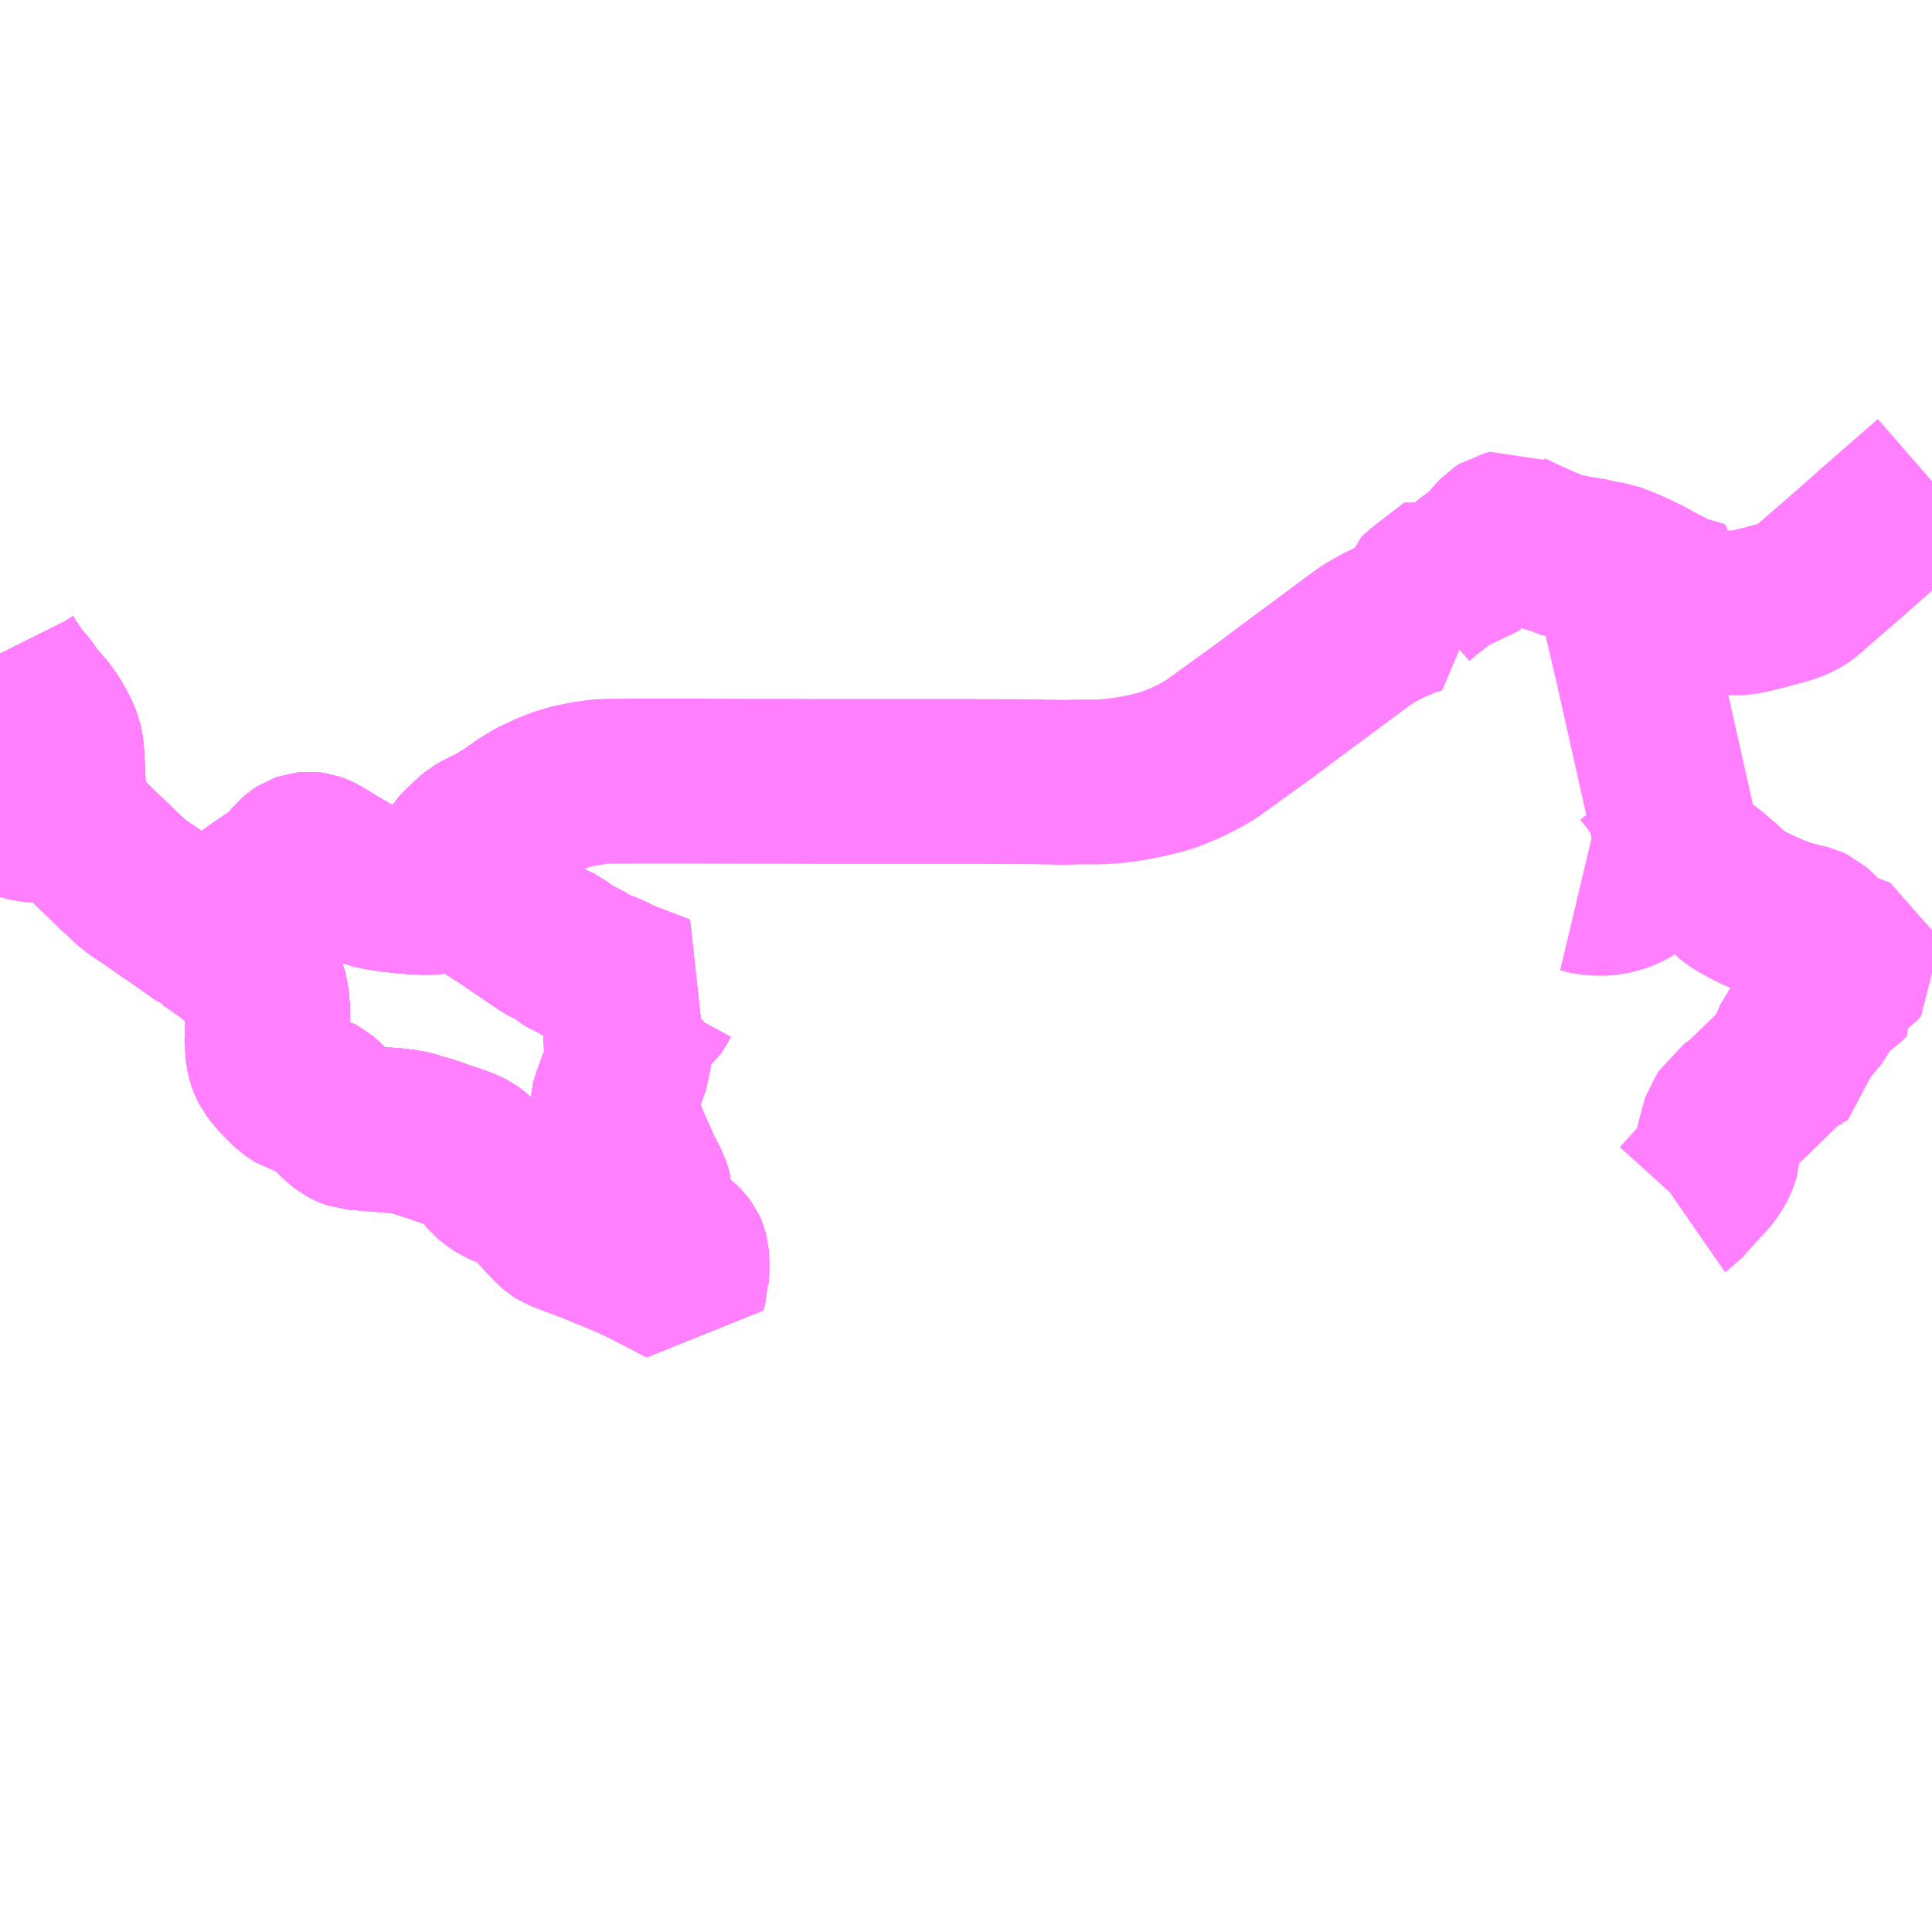 <?xml version="1.0" encoding="UTF-8"?>
<svg  xmlns="http://www.w3.org/2000/svg" xmlns:xlink="http://www.w3.org/1999/xlink" xmlns:go="http://purl.org/svgmap/profile" property="N07_001,N07_002,N07_003,N07_004,N07_005,N07_006,N07_007" viewBox="12788.086 -2636.719 8.789 8.789" go:dataArea="12788.0859375 -2636.71875 8.7890625 8.7890625" >
<globalCoordinateSystem srsName="http://purl.org/crs/84" transform="matrix(100.0,0.0,0.0,-100.0,0.0,0.0)" />
<defs>
 <g id="p0" >
  <circle cx="0.0" cy="0.0" r="3" stroke="green" stroke-width="0.75" vector-effect="non-scaling-stroke" />
 </g>
</defs>
<g fill="none" fill-rule="evenodd" stroke="#FF00FF" stroke-width="0.75" opacity="0.5" vector-effect="non-scaling-stroke" stroke-linejoin="bevel" >
<path content="1,沖縄バス（株）,与勝線（久茂地経由）,19.5,19.5,0.0," xlink:title="1" d="M12788.086,-2633.084L12788.117,-2633.055L12788.153,-2633.02L12788.163,-2633.013L12788.174,-2633.005L12788.174,-2633.005L12788.19,-2633L12788.211,-2632.994L12788.231,-2632.99L12788.248,-2632.988L12788.276,-2632.99L12788.358,-2633.003L12788.39,-2633.007L12788.398,-2632.991L12788.411,-2632.97L12788.441,-2632.939L12788.455,-2632.925L12788.465,-2632.915L12788.5,-2632.88L12788.546,-2632.836L12788.609,-2632.775L12788.675,-2632.713L12788.693,-2632.697L12788.73,-2632.67L12788.771,-2632.643L12788.851,-2632.587L12788.853,-2632.586L12788.89,-2632.561L12789.019,-2632.47L12789.03,-2632.46L12789.063,-2632.488L12789.086,-2632.509L12789.088,-2632.511L12789.155,-2632.577L12789.167,-2632.588L12789.17,-2632.591L12789.197,-2632.617L12789.241,-2632.648L12789.285,-2632.679L12789.37,-2632.736L12789.38,-2632.74L12789.395,-2632.759L12789.432,-2632.805L12789.446,-2632.817L12789.46,-2632.826L12789.474,-2632.831L12789.494,-2632.833L12789.508,-2632.831L12789.525,-2632.825L12789.543,-2632.816L12789.604,-2632.778L12789.684,-2632.732L12789.735,-2632.704L12789.77,-2632.691L12789.803,-2632.682L12789.85,-2632.674L12789.89,-2632.67L12789.916,-2632.666L12789.965,-2632.662L12790.01,-2632.66L12790.039,-2632.66L12790.06,-2632.661L12790.081,-2632.665L12790.098,-2632.671L12790.112,-2632.68L12790.124,-2632.692L12790.132,-2632.706L12790.143,-2632.733L12790.147,-2632.744L12790.154,-2632.754L12790.163,-2632.765L12790.164,-2632.81L12790.167,-2632.824L12790.173,-2632.835L12790.187,-2632.851L12790.236,-2632.898L12790.25,-2632.91L12790.255,-2632.914L12790.275,-2632.926L12790.339,-2632.958L12790.405,-2632.905"/>
<path content="1,沖縄バス（株）,与勝線（久茂地経由）,19.5,19.5,0.0," xlink:title="1" d="M12790.39,-2632.89L12790.405,-2632.905"/>
<path content="1,沖縄バス（株）,与勝線（久茂地経由）,19.5,19.5,0.0," xlink:title="1" d="M12790.405,-2632.905L12790.445,-2632.872L12790.57,-2632.76"/>
<path content="1,沖縄バス（株）,与勝線（牧志経由）,2.5,2.5,7.0," xlink:title="1" d="M12790.57,-2632.76L12790.445,-2632.872L12790.405,-2632.905"/>
<path content="1,沖縄バス（株）,与勝線（牧志経由）,2.5,2.5,7.0," xlink:title="1" d="M12790.39,-2632.89L12790.405,-2632.905"/>
<path content="1,沖縄バス（株）,与勝線（牧志経由）,2.5,2.5,7.0," xlink:title="1" d="M12790.405,-2632.905L12790.339,-2632.958L12790.275,-2632.926L12790.255,-2632.914L12790.25,-2632.91L12790.236,-2632.898L12790.187,-2632.851L12790.173,-2632.835L12790.167,-2632.824L12790.164,-2632.81L12790.163,-2632.765L12790.154,-2632.754L12790.147,-2632.744L12790.143,-2632.733L12790.132,-2632.706L12790.124,-2632.692L12790.112,-2632.68L12790.098,-2632.671L12790.081,-2632.665L12790.06,-2632.661L12790.039,-2632.66L12790.01,-2632.66L12789.965,-2632.662L12789.916,-2632.666L12789.89,-2632.67L12789.85,-2632.674L12789.803,-2632.682L12789.77,-2632.691L12789.735,-2632.704L12789.684,-2632.732L12789.604,-2632.778L12789.543,-2632.816L12789.525,-2632.825L12789.508,-2632.831L12789.494,-2632.833L12789.474,-2632.831L12789.46,-2632.826L12789.446,-2632.817L12789.432,-2632.805L12789.395,-2632.759L12789.38,-2632.74L12789.37,-2632.736L12789.285,-2632.679L12789.241,-2632.648L12789.197,-2632.617L12789.17,-2632.591L12789.167,-2632.588L12789.155,-2632.577L12789.088,-2632.511L12789.086,-2632.509L12789.063,-2632.488L12789.03,-2632.46L12789.019,-2632.47L12788.89,-2632.561L12788.853,-2632.586L12788.851,-2632.587L12788.771,-2632.643L12788.73,-2632.67L12788.693,-2632.697L12788.675,-2632.713L12788.609,-2632.775L12788.546,-2632.836L12788.5,-2632.88L12788.465,-2632.915L12788.455,-2632.925L12788.441,-2632.939L12788.411,-2632.97L12788.398,-2632.991L12788.39,-2633.007L12788.358,-2633.003L12788.276,-2632.99L12788.248,-2632.988L12788.231,-2632.99L12788.211,-2632.994L12788.19,-2633L12788.174,-2633.005L12788.174,-2633.005L12788.163,-2633.013L12788.153,-2633.02L12788.117,-2633.055L12788.086,-2633.084"/>
<path content="1,沖縄バス（株）,与勝線（美栄橋経由）,0.0,0.0,7.0," xlink:title="1" d="M12788.086,-2633.084L12788.117,-2633.055L12788.153,-2633.02L12788.163,-2633.013L12788.174,-2633.005L12788.174,-2633.005L12788.19,-2633L12788.211,-2632.994L12788.231,-2632.99L12788.248,-2632.988L12788.276,-2632.99L12788.358,-2633.003L12788.39,-2633.007L12788.398,-2632.991L12788.411,-2632.97L12788.441,-2632.939L12788.455,-2632.925L12788.465,-2632.915L12788.5,-2632.88L12788.546,-2632.836L12788.609,-2632.775L12788.675,-2632.713L12788.693,-2632.697L12788.73,-2632.67L12788.771,-2632.643L12788.851,-2632.587L12788.853,-2632.586L12788.89,-2632.561L12789.019,-2632.47L12789.03,-2632.46L12789.063,-2632.488L12789.086,-2632.509L12789.088,-2632.511L12789.155,-2632.577L12789.167,-2632.588L12789.17,-2632.591L12789.197,-2632.617L12789.241,-2632.648L12789.285,-2632.679L12789.37,-2632.736L12789.38,-2632.74L12789.395,-2632.759L12789.432,-2632.805L12789.446,-2632.817L12789.46,-2632.826L12789.474,-2632.831L12789.494,-2632.833L12789.508,-2632.831L12789.525,-2632.825L12789.543,-2632.816L12789.604,-2632.778L12789.684,-2632.732L12789.735,-2632.704L12789.77,-2632.691L12789.803,-2632.682L12789.85,-2632.674L12789.89,-2632.67L12789.916,-2632.666L12789.965,-2632.662L12790.01,-2632.66L12790.039,-2632.66L12790.06,-2632.661L12790.081,-2632.665L12790.098,-2632.671L12790.112,-2632.68L12790.124,-2632.692L12790.132,-2632.706L12790.143,-2632.733L12790.147,-2632.744L12790.154,-2632.754L12790.163,-2632.765L12790.164,-2632.81L12790.167,-2632.824L12790.173,-2632.835L12790.187,-2632.851L12790.236,-2632.898L12790.25,-2632.91L12790.255,-2632.914L12790.275,-2632.926L12790.339,-2632.958L12790.405,-2632.905"/>
<path content="1,沖縄バス（株）,与勝線（美栄橋経由）,0.0,0.0,7.0," xlink:title="1" d="M12790.39,-2632.89L12790.405,-2632.905"/>
<path content="1,沖縄バス（株）,与勝線（美栄橋経由）,0.0,0.0,7.0," xlink:title="1" d="M12790.405,-2632.905L12790.445,-2632.872L12790.57,-2632.76"/>
<path content="1,沖縄バス（株）,与那城線（久茂地経由）,6.5,6.5,1.5," xlink:title="1" d="M12788.086,-2633.745L12788.096,-2633.725L12788.102,-2633.713L12788.12,-2633.685L12788.163,-2633.623L12788.2,-2633.58L12788.228,-2633.539L12788.257,-2633.505L12788.287,-2633.471L12788.308,-2633.441L12788.33,-2633.404L12788.348,-2633.368L12788.36,-2633.335L12788.365,-2633.311L12788.369,-2633.247L12788.372,-2633.191L12788.373,-2633.157L12788.375,-2633.101L12788.378,-2633.064L12788.38,-2633.045L12788.386,-2633.021L12788.39,-2633.007L12788.398,-2632.991L12788.411,-2632.97L12788.441,-2632.939L12788.455,-2632.925L12788.465,-2632.915L12788.5,-2632.88L12788.546,-2632.836L12788.609,-2632.775L12788.675,-2632.713L12788.693,-2632.697L12788.73,-2632.67L12788.771,-2632.643L12788.851,-2632.587L12788.853,-2632.586L12788.89,-2632.561L12789.019,-2632.47L12789.03,-2632.46L12789.063,-2632.488L12789.086,-2632.509L12789.088,-2632.511L12789.155,-2632.577L12789.167,-2632.588L12789.17,-2632.591L12789.197,-2632.617L12789.241,-2632.648L12789.285,-2632.679L12789.37,-2632.736L12789.38,-2632.74L12789.395,-2632.759L12789.432,-2632.805L12789.446,-2632.817L12789.46,-2632.826L12789.474,-2632.831L12789.494,-2632.833L12789.508,-2632.831L12789.525,-2632.825L12789.543,-2632.816L12789.604,-2632.778L12789.684,-2632.732L12789.735,-2632.704L12789.77,-2632.691L12789.803,-2632.682L12789.85,-2632.674L12789.89,-2632.67L12789.916,-2632.666L12789.965,-2632.662L12790.01,-2632.66L12790.039,-2632.66L12790.06,-2632.661L12790.081,-2632.665L12790.098,-2632.671L12790.112,-2632.68L12790.124,-2632.692L12790.132,-2632.706L12790.143,-2632.733L12790.147,-2632.744L12790.154,-2632.754L12790.163,-2632.765L12790.164,-2632.81L12790.167,-2632.824L12790.173,-2632.835L12790.187,-2632.851L12790.236,-2632.898L12790.25,-2632.91L12790.255,-2632.914L12790.275,-2632.926L12790.339,-2632.958L12790.405,-2632.905"/>
<path content="1,沖縄バス（株）,与那城線（久茂地経由）,6.5,6.5,1.5," xlink:title="1" d="M12790.39,-2632.89L12790.405,-2632.905"/>
<path content="1,沖縄バス（株）,与那城線（久茂地経由）,6.5,6.5,1.5," xlink:title="1" d="M12790.405,-2632.905L12790.445,-2632.872L12790.57,-2632.76"/>
<path content="1,沖縄バス（株）,与那城線（牧志経由）,2.0,2.0,0.0," xlink:title="1" d="M12788.086,-2633.745L12788.096,-2633.725L12788.102,-2633.713L12788.12,-2633.685L12788.163,-2633.623L12788.2,-2633.58L12788.228,-2633.539L12788.257,-2633.505L12788.287,-2633.471L12788.308,-2633.441L12788.33,-2633.404L12788.348,-2633.368L12788.36,-2633.335L12788.365,-2633.311L12788.369,-2633.247L12788.372,-2633.191L12788.373,-2633.157L12788.375,-2633.101L12788.378,-2633.064L12788.38,-2633.045L12788.386,-2633.021L12788.39,-2633.007L12788.398,-2632.991L12788.411,-2632.97L12788.441,-2632.939L12788.455,-2632.925L12788.465,-2632.915L12788.5,-2632.88L12788.546,-2632.836L12788.609,-2632.775L12788.675,-2632.713L12788.693,-2632.697L12788.73,-2632.67L12788.771,-2632.643L12788.851,-2632.587L12788.853,-2632.586L12788.89,-2632.561L12789.019,-2632.47L12789.03,-2632.46L12789.063,-2632.488L12789.086,-2632.509L12789.088,-2632.511L12789.155,-2632.577L12789.167,-2632.588L12789.17,-2632.591L12789.197,-2632.617L12789.241,-2632.648L12789.285,-2632.679L12789.37,-2632.736L12789.38,-2632.74L12789.395,-2632.759L12789.432,-2632.805L12789.446,-2632.817L12789.46,-2632.826L12789.474,-2632.831L12789.494,-2632.833L12789.508,-2632.831L12789.525,-2632.825L12789.543,-2632.816L12789.604,-2632.778L12789.684,-2632.732L12789.735,-2632.704L12789.77,-2632.691L12789.803,-2632.682L12789.85,-2632.674L12789.89,-2632.67L12789.916,-2632.666L12789.965,-2632.662L12790.01,-2632.66L12790.039,-2632.66L12790.06,-2632.661L12790.081,-2632.665L12790.098,-2632.671L12790.112,-2632.68L12790.124,-2632.692L12790.132,-2632.706L12790.143,-2632.733L12790.147,-2632.744L12790.154,-2632.754L12790.163,-2632.765L12790.164,-2632.81L12790.167,-2632.824L12790.173,-2632.835L12790.187,-2632.851L12790.236,-2632.898L12790.25,-2632.91L12790.255,-2632.914L12790.275,-2632.926L12790.339,-2632.958L12790.405,-2632.905"/>
<path content="1,沖縄バス（株）,与那城線（牧志経由）,2.0,2.0,0.0," xlink:title="1" d="M12790.39,-2632.89L12790.405,-2632.905"/>
<path content="1,沖縄バス（株）,与那城線（牧志経由）,2.0,2.0,0.0," xlink:title="1" d="M12790.405,-2632.905L12790.445,-2632.872L12790.57,-2632.76"/>
<path content="1,沖縄バス（株）,前原線,6.0,6.0,5.0," xlink:title="1" d="M12788.086,-2633.084L12788.117,-2633.055L12788.153,-2633.02L12788.163,-2633.013L12788.174,-2633.005L12788.174,-2633.005L12788.19,-2633L12788.211,-2632.994L12788.231,-2632.99L12788.248,-2632.988L12788.276,-2632.99L12788.358,-2633.003L12788.39,-2633.007L12788.398,-2632.991L12788.411,-2632.97L12788.441,-2632.939L12788.455,-2632.925L12788.465,-2632.915L12788.5,-2632.88L12788.546,-2632.836L12788.609,-2632.775L12788.675,-2632.713L12788.693,-2632.697L12788.73,-2632.67L12788.746,-2632.66L12788.771,-2632.643L12788.851,-2632.587L12788.853,-2632.586L12788.89,-2632.561L12789.019,-2632.47L12789.03,-2632.46L12789.063,-2632.488L12789.086,-2632.509L12789.088,-2632.511L12789.155,-2632.577L12789.167,-2632.588L12789.17,-2632.591L12789.197,-2632.617L12789.241,-2632.648L12789.285,-2632.679L12789.37,-2632.736L12789.38,-2632.74L12789.395,-2632.759L12789.432,-2632.805L12789.446,-2632.817L12789.46,-2632.826L12789.474,-2632.831L12789.494,-2632.833L12789.508,-2632.831L12789.525,-2632.825L12789.543,-2632.816L12789.604,-2632.778L12789.684,-2632.732L12789.735,-2632.704L12789.77,-2632.691L12789.803,-2632.682L12789.85,-2632.674L12789.89,-2632.67L12789.916,-2632.666L12789.965,-2632.662L12790.01,-2632.66L12790.039,-2632.66L12790.06,-2632.661L12790.081,-2632.665L12790.098,-2632.671L12790.112,-2632.68L12790.124,-2632.692L12790.132,-2632.706L12790.143,-2632.733L12790.147,-2632.744L12790.154,-2632.754L12790.163,-2632.765L12790.164,-2632.81L12790.167,-2632.824L12790.173,-2632.835L12790.187,-2632.851L12790.236,-2632.898L12790.25,-2632.91L12790.255,-2632.914L12790.275,-2632.926L12790.339,-2632.958L12790.405,-2632.905"/>
<path content="1,沖縄バス（株）,前原線,6.0,6.0,5.0," xlink:title="1" d="M12790.39,-2632.89L12790.405,-2632.905"/>
<path content="1,沖縄バス（株）,前原線,6.0,6.0,5.0," xlink:title="1" d="M12790.405,-2632.905L12790.445,-2632.872L12790.57,-2632.76"/>
<path content="1,沖縄バス（株）,屋慶名・高速線,1.5,0.0,0.0," xlink:title="1" d="M12790.57,-2632.76L12790.445,-2632.872L12790.405,-2632.905"/>
<path content="1,沖縄バス（株）,屋慶名・高速線,1.5,0.0,0.0," xlink:title="1" d="M12790.39,-2632.89L12790.405,-2632.905"/>
<path content="1,沖縄バス（株）,屋慶名・高速線,1.5,0.0,0.0," xlink:title="1" d="M12790.405,-2632.905L12790.339,-2632.958L12790.275,-2632.926L12790.255,-2632.914L12790.25,-2632.91L12790.236,-2632.898L12790.187,-2632.851L12790.173,-2632.835L12790.167,-2632.824L12790.164,-2632.81L12790.163,-2632.765L12790.185,-2632.744L12790.202,-2632.727L12790.23,-2632.7L12790.264,-2632.669L12790.31,-2632.624L12790.322,-2632.61L12790.333,-2632.594L12790.344,-2632.584L12790.356,-2632.574L12790.377,-2632.564L12790.393,-2632.554L12790.42,-2632.536L12790.44,-2632.52L12790.462,-2632.507L12790.496,-2632.483L12790.498,-2632.482L12790.564,-2632.437L12790.585,-2632.425L12790.607,-2632.416L12790.623,-2632.408L12790.635,-2632.399L12790.658,-2632.381L12790.67,-2632.373L12790.685,-2632.363L12790.72,-2632.35L12790.753,-2632.327L12790.796,-2632.305L12790.86,-2632.28L12790.904,-2632.257L12790.905,-2632.257L12790.999,-2632.22L12791.053,-2632.2L12791.089,-2632.186L12791.08,-2632.18L12791.066,-2632.154L12791.055,-2632.138L12791.046,-2632.13L12791.031,-2632.121L12791.024,-2632.115L12791.016,-2632.104L12791.011,-2632.09L12791.005,-2632.06L12790.976,-2632.031L12790.969,-2632.024L12790.961,-2632.017L12790.945,-2631.994L12790.936,-2631.977L12790.932,-2631.966L12790.93,-2631.956L12790.932,-2631.948L12790.943,-2631.919L12790.945,-2631.909L12790.945,-2631.899L12790.944,-2631.886L12790.923,-2631.829L12790.91,-2631.8L12790.883,-2631.725L12790.876,-2631.704L12790.87,-2631.684L12790.87,-2631.668L12790.871,-2631.66L12790.874,-2631.652L12790.892,-2631.619L12790.924,-2631.554L12790.941,-2631.514L12790.961,-2631.469L12790.98,-2631.427L12790.99,-2631.404L12791,-2631.39L12791.001,-2631.382L12791.031,-2631.322L12791.039,-2631.299L12791.042,-2631.287L12791.042,-2631.273L12791.039,-2631.256L12791.034,-2631.238L12791.026,-2631.218L12791.01,-2631.185L12791.009,-2631.177L12791.009,-2631.167L12791.012,-2631.161L12791.017,-2631.153L12791.026,-2631.146L12791.051,-2631.134L12791.082,-2631.119L12791.121,-2631.097L12791.145,-2631.082L12791.162,-2631.07L12791.179,-2631.056L12791.189,-2631.046L12791.2,-2631.031L12791.206,-2631.018L12791.209,-2631.01L12791.21,-2630.987L12791.21,-2630.981L12791.211,-2630.937L12791.209,-2630.919L12791.21,-2630.9L12791.202,-2630.876L12791.164,-2630.896L12791.145,-2630.906L12791.14,-2630.909L12791.026,-2630.968L12791.014,-2630.974L12791.009,-2630.976L12790.97,-2630.995L12790.893,-2631.027L12790.879,-2631.034L12790.835,-2631.051L12790.79,-2631.07L12790.686,-2631.109L12790.637,-2631.128L12790.623,-2631.137L12790.607,-2631.151L12790.565,-2631.195L12790.541,-2631.223L12790.496,-2631.272L12790.478,-2631.288L12790.458,-2631.3L12790.437,-2631.31L12790.396,-2631.325L12790.389,-2631.328L12790.368,-2631.337L12790.349,-2631.349L12790.331,-2631.362L12790.318,-2631.373L12790.304,-2631.39L12790.274,-2631.423L12790.256,-2631.444L12790.24,-2631.459L12790.222,-2631.472L12790.205,-2631.481L12790.179,-2631.492L12790.105,-2631.517L12790.027,-2631.544L12790,-2631.55L12789.979,-2631.559L12789.936,-2631.569L12789.902,-2631.573L12789.889,-2631.575L12789.855,-2631.578L12789.797,-2631.582L12789.741,-2631.587L12789.7,-2631.59L12789.677,-2631.598L12789.675,-2631.599L12789.659,-2631.609L12789.635,-2631.627L12789.581,-2631.682L12789.554,-2631.707L12789.536,-2631.722L12789.523,-2631.729L12789.496,-2631.736L12789.447,-2631.75L12789.431,-2631.76L12789.413,-2631.772L12789.394,-2631.791L12789.365,-2631.821L12789.344,-2631.844L12789.327,-2631.867L12789.317,-2631.886L12789.311,-2631.902L12789.306,-2631.926L12789.304,-2631.944L12789.3,-2632.01L12789.302,-2632.022L12789.303,-2632.05L12789.304,-2632.087L12789.303,-2632.124L12789.3,-2632.163L12789.298,-2632.186L12789.293,-2632.203L12789.286,-2632.221L12789.273,-2632.248L12789.259,-2632.27L12789.243,-2632.292L12789.22,-2632.317L12789.185,-2632.348L12789.129,-2632.394L12789.039,-2632.456L12789.03,-2632.46L12789.019,-2632.47L12788.89,-2632.561L12788.853,-2632.586L12788.851,-2632.587L12788.771,-2632.643L12788.73,-2632.67L12788.693,-2632.697L12788.675,-2632.713L12788.609,-2632.775L12788.546,-2632.836L12788.5,-2632.88L12788.465,-2632.915L12788.455,-2632.925L12788.441,-2632.939L12788.411,-2632.97L12788.398,-2632.991L12788.39,-2633.007L12788.386,-2633.021L12788.38,-2633.045L12788.378,-2633.064L12788.375,-2633.101L12788.373,-2633.157L12788.372,-2633.191L12788.369,-2633.247L12788.365,-2633.311L12788.36,-2633.335L12788.348,-2633.368L12788.33,-2633.404L12788.308,-2633.441L12788.287,-2633.471L12788.257,-2633.505L12788.228,-2633.539L12788.2,-2633.58L12788.163,-2633.623L12788.12,-2633.685L12788.102,-2633.713L12788.096,-2633.725L12788.086,-2633.745"/>
<path content="1,（株）琉球バス交通,屋慶名おもろまち線,7.0,7.0,6.0," xlink:title="1" d="M12788.086,-2633.745L12788.096,-2633.725L12788.102,-2633.713L12788.12,-2633.685L12788.163,-2633.623L12788.2,-2633.58L12788.228,-2633.539L12788.257,-2633.505L12788.287,-2633.471L12788.308,-2633.441L12788.33,-2633.404L12788.348,-2633.368L12788.36,-2633.335L12788.365,-2633.311L12788.369,-2633.247L12788.372,-2633.191L12788.373,-2633.157L12788.375,-2633.101L12788.378,-2633.064L12788.38,-2633.045L12788.386,-2633.021L12788.39,-2633.007L12788.398,-2632.991L12788.411,-2632.97L12788.441,-2632.939L12788.455,-2632.925L12788.465,-2632.915L12788.5,-2632.88L12788.546,-2632.836L12788.609,-2632.775L12788.675,-2632.713L12788.693,-2632.697L12788.73,-2632.67L12788.771,-2632.643L12788.851,-2632.587L12788.853,-2632.586L12788.89,-2632.561L12789.019,-2632.47L12789.03,-2632.46L12789.039,-2632.456L12789.129,-2632.394L12789.185,-2632.348L12789.22,-2632.317L12789.243,-2632.292L12789.259,-2632.27L12789.273,-2632.248L12789.286,-2632.221L12789.293,-2632.203L12789.298,-2632.186L12789.3,-2632.163L12789.303,-2632.124L12789.304,-2632.087L12789.303,-2632.05L12789.302,-2632.022L12789.3,-2632.01L12789.304,-2631.944L12789.306,-2631.926L12789.311,-2631.902L12789.317,-2631.886L12789.327,-2631.867L12789.344,-2631.844L12789.365,-2631.821L12789.394,-2631.791L12789.413,-2631.772L12789.431,-2631.76L12789.447,-2631.75L12789.496,-2631.736L12789.523,-2631.729L12789.536,-2631.722L12789.554,-2631.707L12789.581,-2631.682L12789.635,-2631.627L12789.659,-2631.609L12789.675,-2631.599L12789.677,-2631.598L12789.7,-2631.59L12789.741,-2631.587L12789.797,-2631.582L12789.855,-2631.578L12789.889,-2631.575L12789.902,-2631.573L12789.936,-2631.569L12789.979,-2631.559L12790,-2631.55L12790.027,-2631.544L12790.105,-2631.517L12790.179,-2631.492L12790.205,-2631.481L12790.222,-2631.472L12790.24,-2631.459L12790.256,-2631.444L12790.274,-2631.423L12790.304,-2631.39L12790.318,-2631.373L12790.331,-2631.362L12790.349,-2631.349L12790.368,-2631.337L12790.389,-2631.328L12790.396,-2631.325L12790.437,-2631.31L12790.458,-2631.3L12790.478,-2631.288L12790.496,-2631.272L12790.541,-2631.223L12790.565,-2631.195L12790.607,-2631.151L12790.623,-2631.137L12790.637,-2631.128L12790.686,-2631.109L12790.79,-2631.07L12790.835,-2631.051L12790.879,-2631.034L12790.893,-2631.027L12790.97,-2630.995L12791.009,-2630.976L12791.014,-2630.974L12791.026,-2630.968L12791.14,-2630.909L12791.145,-2630.906L12791.164,-2630.896L12791.202,-2630.876L12791.21,-2630.9L12791.209,-2630.919L12791.211,-2630.937L12791.21,-2630.981L12791.21,-2630.987L12791.208,-2631.01L12791.206,-2631.018L12791.2,-2631.031L12791.189,-2631.046L12791.179,-2631.056L12791.162,-2631.07L12791.145,-2631.082L12791.121,-2631.097L12791.082,-2631.119L12791.051,-2631.134L12791.026,-2631.146L12791.017,-2631.153L12791.012,-2631.161L12791.009,-2631.167L12791.009,-2631.177L12791.01,-2631.185L12791.026,-2631.218L12791.034,-2631.238L12791.039,-2631.256L12791.042,-2631.273L12791.042,-2631.287L12791.039,-2631.299L12791.031,-2631.322L12791.001,-2631.382L12791,-2631.39L12790.99,-2631.404L12790.98,-2631.427L12790.961,-2631.469L12790.941,-2631.514L12790.924,-2631.554L12790.892,-2631.619L12790.874,-2631.652L12790.871,-2631.66L12790.87,-2631.668L12790.87,-2631.684L12790.876,-2631.704L12790.883,-2631.725L12790.91,-2631.8L12790.923,-2631.829L12790.944,-2631.886L12790.945,-2631.899L12790.945,-2631.909L12790.943,-2631.919L12790.932,-2631.948L12790.93,-2631.956L12790.931,-2631.966L12790.936,-2631.977L12790.945,-2631.994L12790.961,-2632.017L12790.969,-2632.024L12790.976,-2632.031L12791.005,-2632.06L12791.011,-2632.09L12791.016,-2632.104L12791.024,-2632.115L12791.031,-2632.121L12791.046,-2632.13L12791.055,-2632.138L12791.066,-2632.154L12791.08,-2632.18L12791.089,-2632.186L12791.053,-2632.2L12790.999,-2632.22L12790.905,-2632.257L12790.904,-2632.257L12790.86,-2632.28L12790.796,-2632.305L12790.753,-2632.327L12790.72,-2632.35L12790.685,-2632.363L12790.67,-2632.373L12790.658,-2632.381L12790.635,-2632.399L12790.623,-2632.408L12790.607,-2632.416L12790.585,-2632.425L12790.564,-2632.437L12790.498,-2632.482L12790.496,-2632.483L12790.462,-2632.507L12790.44,-2632.52L12790.42,-2632.536L12790.393,-2632.554L12790.377,-2632.564L12790.356,-2632.574L12790.344,-2632.584L12790.333,-2632.594L12790.322,-2632.61L12790.31,-2632.624L12790.264,-2632.669L12790.23,-2632.7L12790.202,-2632.727L12790.185,-2632.744L12790.163,-2632.765L12790.164,-2632.81L12790.167,-2632.824L12790.173,-2632.835L12790.187,-2632.851L12790.236,-2632.898L12790.25,-2632.91L12790.255,-2632.914L12790.275,-2632.926L12790.339,-2632.958L12790.405,-2632.905"/>
<path content="1,（株）琉球バス交通,屋慶名おもろまち線,7.0,7.0,6.0," xlink:title="1" d="M12790.405,-2632.905L12790.39,-2632.89"/>
<path content="1,（株）琉球バス交通,屋慶名おもろまち線,7.0,7.0,6.0," xlink:title="1" d="M12790.405,-2632.905L12790.445,-2632.872L12790.57,-2632.76"/>
<path content="1,（株）琉球バス交通,屋慶名線（久茂地経由）,25.0,23.0,14.0," xlink:title="1" d="M12788.086,-2633.745L12788.096,-2633.725L12788.102,-2633.713L12788.12,-2633.685L12788.163,-2633.623L12788.2,-2633.58L12788.228,-2633.539L12788.257,-2633.505L12788.287,-2633.471L12788.308,-2633.441L12788.33,-2633.404L12788.348,-2633.368L12788.36,-2633.335L12788.365,-2633.311L12788.369,-2633.247L12788.372,-2633.191L12788.373,-2633.157L12788.375,-2633.101L12788.378,-2633.064L12788.38,-2633.045L12788.386,-2633.021L12788.39,-2633.007L12788.398,-2632.991L12788.411,-2632.97L12788.441,-2632.939L12788.455,-2632.925L12788.465,-2632.915L12788.5,-2632.88L12788.546,-2632.836L12788.609,-2632.775L12788.675,-2632.713L12788.693,-2632.697L12788.73,-2632.67L12788.771,-2632.643L12788.851,-2632.587L12788.853,-2632.586L12788.89,-2632.561L12789.019,-2632.47L12789.03,-2632.46L12789.039,-2632.456L12789.129,-2632.394L12789.185,-2632.348L12789.22,-2632.317L12789.243,-2632.292L12789.259,-2632.27L12789.273,-2632.248L12789.286,-2632.221L12789.293,-2632.203L12789.298,-2632.186L12789.3,-2632.163L12789.303,-2632.124L12789.304,-2632.087L12789.303,-2632.05L12789.302,-2632.022L12789.3,-2632.01L12789.304,-2631.944L12789.306,-2631.926L12789.311,-2631.902L12789.317,-2631.886L12789.327,-2631.867L12789.344,-2631.844L12789.365,-2631.821L12789.394,-2631.791L12789.413,-2631.772L12789.431,-2631.76L12789.447,-2631.75L12789.496,-2631.736L12789.523,-2631.729L12789.536,-2631.722L12789.554,-2631.707L12789.581,-2631.682L12789.635,-2631.627L12789.659,-2631.609L12789.675,-2631.599L12789.677,-2631.598L12789.7,-2631.59L12789.741,-2631.587L12789.797,-2631.582L12789.855,-2631.578L12789.889,-2631.575L12789.902,-2631.573L12789.936,-2631.569L12789.979,-2631.559L12790,-2631.55L12790.027,-2631.544L12790.105,-2631.517L12790.179,-2631.492L12790.205,-2631.481L12790.222,-2631.472L12790.24,-2631.459L12790.256,-2631.444L12790.274,-2631.423L12790.304,-2631.39L12790.318,-2631.373L12790.331,-2631.362L12790.349,-2631.349L12790.368,-2631.337L12790.389,-2631.328L12790.396,-2631.325L12790.437,-2631.31L12790.458,-2631.3L12790.478,-2631.288L12790.496,-2631.272L12790.541,-2631.223L12790.565,-2631.195L12790.607,-2631.151L12790.623,-2631.137L12790.637,-2631.128L12790.686,-2631.109L12790.79,-2631.07L12790.835,-2631.051L12790.879,-2631.034L12790.893,-2631.027L12790.97,-2630.995L12791.009,-2630.976L12791.014,-2630.974L12791.026,-2630.968L12791.14,-2630.909L12791.145,-2630.906L12791.164,-2630.896L12791.202,-2630.876L12791.21,-2630.9L12791.209,-2630.919L12791.211,-2630.937L12791.21,-2630.981L12791.21,-2630.987L12791.208,-2631.01L12791.206,-2631.018L12791.2,-2631.031L12791.189,-2631.046L12791.179,-2631.056L12791.162,-2631.07L12791.145,-2631.082L12791.121,-2631.097L12791.082,-2631.119L12791.051,-2631.134L12791.026,-2631.146L12791.017,-2631.153L12791.012,-2631.161L12791.009,-2631.167L12791.009,-2631.177L12791.01,-2631.185L12791.026,-2631.218L12791.034,-2631.238L12791.039,-2631.256L12791.042,-2631.273L12791.042,-2631.287L12791.039,-2631.299L12791.031,-2631.322L12791.001,-2631.382L12791,-2631.39L12790.99,-2631.404L12790.98,-2631.427L12790.961,-2631.469L12790.941,-2631.514L12790.924,-2631.554L12790.892,-2631.619L12790.874,-2631.652L12790.871,-2631.66L12790.87,-2631.668L12790.87,-2631.684L12790.876,-2631.704L12790.883,-2631.725L12790.91,-2631.8L12790.923,-2631.829L12790.944,-2631.886L12790.945,-2631.899L12790.945,-2631.909L12790.943,-2631.919L12790.932,-2631.948L12790.93,-2631.956L12790.931,-2631.966L12790.936,-2631.977L12790.945,-2631.994L12790.961,-2632.017L12790.969,-2632.024L12790.976,-2632.031L12791.005,-2632.06L12791.011,-2632.09L12791.016,-2632.104L12791.024,-2632.115L12791.031,-2632.121L12791.046,-2632.13L12791.055,-2632.138L12791.066,-2632.154L12791.08,-2632.18L12791.089,-2632.186L12791.053,-2632.2L12790.999,-2632.22L12790.905,-2632.257L12790.904,-2632.257L12790.86,-2632.28L12790.796,-2632.305L12790.753,-2632.327L12790.72,-2632.35L12790.685,-2632.363L12790.67,-2632.373L12790.658,-2632.381L12790.635,-2632.399L12790.623,-2632.408L12790.607,-2632.416L12790.585,-2632.425L12790.564,-2632.437L12790.498,-2632.482L12790.496,-2632.483L12790.462,-2632.507L12790.44,-2632.52L12790.42,-2632.536L12790.393,-2632.554L12790.377,-2632.564L12790.356,-2632.574L12790.344,-2632.584L12790.333,-2632.594L12790.322,-2632.61L12790.31,-2632.624L12790.264,-2632.669L12790.23,-2632.7L12790.202,-2632.727L12790.185,-2632.744L12790.163,-2632.765L12790.164,-2632.81L12790.167,-2632.824L12790.173,-2632.835L12790.187,-2632.851L12790.236,-2632.898L12790.25,-2632.91L12790.255,-2632.914L12790.275,-2632.926L12790.339,-2632.958L12790.405,-2632.905"/>
<path content="1,（株）琉球バス交通,屋慶名線（久茂地経由）,25.0,23.0,14.0," xlink:title="1" d="M12790.39,-2632.89L12790.405,-2632.905"/>
<path content="1,（株）琉球バス交通,屋慶名線（久茂地経由）,25.0,23.0,14.0," xlink:title="1" d="M12790.405,-2632.905L12790.445,-2632.872L12790.57,-2632.76"/>
<path content="1,（株）琉球バス交通,屋慶名線（牧志経由）,6.0,4.5,6.5," xlink:title="1" d="M12788.086,-2633.745L12788.096,-2633.725L12788.102,-2633.713L12788.12,-2633.685L12788.163,-2633.623L12788.2,-2633.58L12788.228,-2633.539L12788.257,-2633.505L12788.287,-2633.471L12788.308,-2633.441L12788.33,-2633.404L12788.348,-2633.368L12788.36,-2633.335L12788.365,-2633.311L12788.369,-2633.247L12788.372,-2633.191L12788.373,-2633.157L12788.375,-2633.101L12788.378,-2633.064L12788.38,-2633.045L12788.386,-2633.021L12788.39,-2633.007L12788.398,-2632.991L12788.411,-2632.97L12788.441,-2632.939L12788.455,-2632.925L12788.465,-2632.915L12788.5,-2632.88L12788.546,-2632.836L12788.609,-2632.775L12788.675,-2632.713L12788.693,-2632.697L12788.73,-2632.67L12788.771,-2632.643L12788.851,-2632.587L12788.853,-2632.586L12788.89,-2632.561L12789.019,-2632.47L12789.03,-2632.46L12789.039,-2632.456L12789.129,-2632.394L12789.185,-2632.348L12789.22,-2632.317L12789.243,-2632.292L12789.259,-2632.27L12789.273,-2632.248L12789.286,-2632.221L12789.293,-2632.203L12789.298,-2632.186L12789.3,-2632.163L12789.303,-2632.124L12789.304,-2632.087L12789.303,-2632.05L12789.302,-2632.022L12789.3,-2632.01L12789.304,-2631.944L12789.306,-2631.926L12789.311,-2631.902L12789.317,-2631.886L12789.327,-2631.867L12789.344,-2631.844L12789.365,-2631.821L12789.394,-2631.791L12789.413,-2631.772L12789.431,-2631.76L12789.447,-2631.75L12789.496,-2631.736L12789.523,-2631.729L12789.536,-2631.722L12789.554,-2631.707L12789.581,-2631.682L12789.635,-2631.627L12789.659,-2631.609L12789.675,-2631.599L12789.677,-2631.598L12789.7,-2631.59L12789.741,-2631.587L12789.797,-2631.582L12789.855,-2631.578L12789.889,-2631.575L12789.902,-2631.573L12789.936,-2631.569L12789.979,-2631.559L12790,-2631.55L12790.027,-2631.544L12790.105,-2631.517L12790.179,-2631.492L12790.205,-2631.481L12790.222,-2631.472L12790.24,-2631.459L12790.256,-2631.444L12790.274,-2631.423L12790.304,-2631.39L12790.318,-2631.373L12790.331,-2631.362L12790.349,-2631.349L12790.368,-2631.337L12790.389,-2631.328L12790.396,-2631.325L12790.437,-2631.31L12790.458,-2631.3L12790.478,-2631.288L12790.496,-2631.272L12790.541,-2631.223L12790.565,-2631.195L12790.607,-2631.151L12790.623,-2631.137L12790.637,-2631.128L12790.686,-2631.109L12790.79,-2631.07L12790.835,-2631.051L12790.879,-2631.034L12790.893,-2631.027L12790.97,-2630.995L12791.009,-2630.976L12791.014,-2630.974L12791.026,-2630.968L12791.14,-2630.909L12791.145,-2630.906L12791.164,-2630.896L12791.202,-2630.876L12791.21,-2630.9L12791.209,-2630.919L12791.211,-2630.937L12791.21,-2630.981L12791.21,-2630.987L12791.209,-2631.01L12791.206,-2631.018L12791.2,-2631.031L12791.189,-2631.046L12791.179,-2631.056L12791.162,-2631.07L12791.145,-2631.082L12791.121,-2631.097L12791.082,-2631.119L12791.051,-2631.134L12791.026,-2631.146L12791.017,-2631.153L12791.012,-2631.161L12791.009,-2631.167L12791.009,-2631.177L12791.01,-2631.185L12791.026,-2631.218L12791.034,-2631.238L12791.039,-2631.256L12791.042,-2631.273L12791.042,-2631.287L12791.039,-2631.299L12791.031,-2631.322L12791.001,-2631.382L12791,-2631.39L12790.99,-2631.404L12790.98,-2631.427L12790.961,-2631.469L12790.941,-2631.514L12790.924,-2631.554L12790.892,-2631.619L12790.874,-2631.652L12790.871,-2631.66L12790.87,-2631.668L12790.87,-2631.684L12790.876,-2631.704L12790.883,-2631.725L12790.91,-2631.8L12790.923,-2631.829L12790.944,-2631.886L12790.945,-2631.899L12790.945,-2631.909L12790.943,-2631.919L12790.932,-2631.948L12790.93,-2631.956L12790.932,-2631.966L12790.936,-2631.977L12790.945,-2631.994L12790.961,-2632.017L12790.969,-2632.024L12790.976,-2632.031L12791.005,-2632.06L12791.011,-2632.09L12791.016,-2632.104L12791.024,-2632.115L12791.031,-2632.121L12791.046,-2632.13L12791.055,-2632.138L12791.066,-2632.154L12791.08,-2632.18L12791.089,-2632.186L12791.053,-2632.2L12790.999,-2632.22L12790.905,-2632.257L12790.904,-2632.257L12790.86,-2632.28L12790.796,-2632.305L12790.753,-2632.327L12790.72,-2632.35L12790.685,-2632.363L12790.67,-2632.373L12790.658,-2632.381L12790.635,-2632.399L12790.623,-2632.408L12790.607,-2632.416L12790.585,-2632.425L12790.564,-2632.437L12790.498,-2632.482L12790.496,-2632.483L12790.462,-2632.507L12790.44,-2632.52L12790.42,-2632.536L12790.393,-2632.554L12790.377,-2632.564L12790.356,-2632.574L12790.344,-2632.584L12790.333,-2632.594L12790.322,-2632.61L12790.31,-2632.624L12790.264,-2632.669L12790.23,-2632.7L12790.202,-2632.727L12790.185,-2632.744L12790.163,-2632.765L12790.164,-2632.81L12790.167,-2632.824L12790.173,-2632.835L12790.187,-2632.851L12790.236,-2632.898L12790.25,-2632.91L12790.255,-2632.914L12790.275,-2632.926L12790.339,-2632.958L12790.405,-2632.905"/>
<path content="1,（株）琉球バス交通,屋慶名線（牧志経由）,6.0,4.5,6.5," xlink:title="1" d="M12790.405,-2632.905L12790.39,-2632.89"/>
<path content="1,（株）琉球バス交通,屋慶名線（牧志経由）,6.0,4.5,6.5," xlink:title="1" d="M12790.405,-2632.905L12790.445,-2632.872L12790.57,-2632.76"/>
<path content="2,うるま市,伊計～屋慶名線,7.0,7.0,6.0," xlink:title="2" d="M12795.744,-2632.768L12795.819,-2632.763L12795.835,-2632.759L12795.858,-2632.743L12795.924,-2632.687L12795.959,-2632.652L12795.977,-2632.637L12795.995,-2632.626L12796.023,-2632.61L12796.06,-2632.59L12796.093,-2632.575L12796.145,-2632.552L12796.193,-2632.533L12796.224,-2632.523L12796.264,-2632.513L12796.31,-2632.502L12796.329,-2632.493L12796.346,-2632.478L12796.388,-2632.436L12796.406,-2632.421L12796.44,-2632.401L12796.469,-2632.386L12796.505,-2632.371L12796.549,-2632.354L12796.55,-2632.35L12796.536,-2632.335L12796.515,-2632.32L12796.48,-2632.303L12796.485,-2632.291L12796.496,-2632.271L12796.476,-2632.251L12796.458,-2632.238L12796.442,-2632.229L12796.414,-2632.215L12796.396,-2632.202L12796.382,-2632.189L12796.375,-2632.176L12796.368,-2632.154L12796.364,-2632.13L12796.36,-2632.121L12796.32,-2632.074L12796.269,-2632.015L12796.254,-2631.996L12796.245,-2631.976L12796.238,-2631.952L12796.233,-2631.91L12796.23,-2631.894L12796.225,-2631.889L12796.214,-2631.885L12796.199,-2631.878L12796.189,-2631.871L12796.179,-2631.862L12796.148,-2631.83L12796.039,-2631.724L12795.996,-2631.687L12795.966,-2631.666L12795.957,-2631.66L12795.946,-2631.641L12795.915,-2631.578L12795.908,-2631.563L12795.903,-2631.506L12795.9,-2631.47L12795.894,-2631.451L12795.884,-2631.429L12795.877,-2631.416L12795.867,-2631.4L12795.85,-2631.377L12795.818,-2631.343L12795.733,-2631.249L12795.72,-2631.24"/>
<path content="2,うるま市,伊計～屋慶名線,7.0,7.0,6.0," xlink:title="2" d="M12795.744,-2632.768L12795.687,-2632.77L12795.655,-2632.77L12795.634,-2632.767L12795.599,-2632.758L12795.572,-2632.746L12795.552,-2632.731L12795.506,-2632.695L12795.484,-2632.682L12795.455,-2632.67L12795.422,-2632.661L12795.405,-2632.657L12795.389,-2632.656L12795.368,-2632.655L12795.341,-2632.656L12795.318,-2632.658L12795.305,-2632.661L12795.291,-2632.665L12795.27,-2632.67"/>
<path content="2,うるま市,伊計～屋慶名線,7.0,7.0,6.0," xlink:title="2" d="M12790.25,-2632.91L12790.255,-2632.914L12790.275,-2632.926L12790.339,-2632.958L12790.411,-2633.004L12790.468,-2633.044L12790.52,-2633.076L12790.585,-2633.106L12790.63,-2633.124L12790.685,-2633.141L12790.75,-2633.154L12790.811,-2633.163L12790.856,-2633.165L12790.976,-2633.166L12791.226,-2633.166L12791.469,-2633.165L12791.607,-2633.165L12791.607,-2633.165L12791.639,-2633.165L12791.809,-2633.164L12792.012,-2633.164L12792.036,-2633.164L12792.218,-2633.164L12792.243,-2633.164L12792.462,-2633.164L12792.491,-2633.164L12792.754,-2633.163L12792.781,-2633.163L12792.92,-2633.16L12792.997,-2633.162L12793.035,-2633.162L12793.085,-2633.162L12793.139,-2633.165L12793.213,-2633.174L12793.28,-2633.186L12793.353,-2633.203L12793.408,-2633.219L12793.478,-2633.248L12793.539,-2633.278L12793.596,-2633.311L12793.65,-2633.35L12793.845,-2633.491L12793.972,-2633.586L12794.026,-2633.626L12794.16,-2633.725L12794.211,-2633.763L12794.262,-2633.801L12794.303,-2633.831L12794.354,-2633.86L12794.368,-2633.868L12794.415,-2633.891L12794.48,-2633.918L12794.518,-2633.932L12794.536,-2633.936L12794.543,-2633.938L12794.522,-2633.978L12794.526,-2633.996L12794.569,-2634.033L12794.703,-2634.136L12794.721,-2634.122L12794.742,-2634.125L12794.793,-2634.172L12794.844,-2634.202L12794.88,-2634.25L12794.912,-2634.284L12794.926,-2634.293L12794.948,-2634.298L12794.955,-2634.294L12795.028,-2634.26L12795.091,-2634.232L12795.118,-2634.219L12795.15,-2634.21L12795.17,-2634.198L12795.206,-2634.191L12795.254,-2634.181L12795.286,-2634.176L12795.301,-2634.175L12795.36,-2634.16L12795.415,-2634.152L12795.469,-2634.131L12795.496,-2634.12L12795.519,-2634.109L12795.58,-2634.08L12795.604,-2634.065L12795.641,-2634.046L12795.69,-2634.021L12795.707,-2634.012L12795.731,-2634.001L12795.76,-2633.994L12795.795,-2633.985L12795.806,-2633.981L12795.794,-2633.953"/>
<path content="2,うるま市,伊計～屋慶名線,7.0,7.0,6.0," xlink:title="2" d="M12795.794,-2633.953L12795.74,-2633.97L12795.591,-2634.006L12795.549,-2634.007L12795.462,-2634.004L12795.467,-2633.977L12795.526,-2633.725L12795.527,-2633.722L12795.653,-2633.161L12795.727,-2632.835L12795.738,-2632.785L12795.744,-2632.768"/>
<path content="2,うるま市,伊計～屋慶名線,7.0,7.0,6.0," xlink:title="2" d="M12795.794,-2633.953L12795.861,-2633.938L12795.92,-2633.931L12796,-2633.931L12796.043,-2633.938L12796.141,-2633.963L12796.206,-2633.981L12796.236,-2633.991L12796.258,-2634L12796.279,-2634.012L12796.297,-2634.024L12796.323,-2634.048L12796.485,-2634.188L12796.546,-2634.242L12796.641,-2634.326L12796.875,-2634.53"/>
</g>
</svg>
